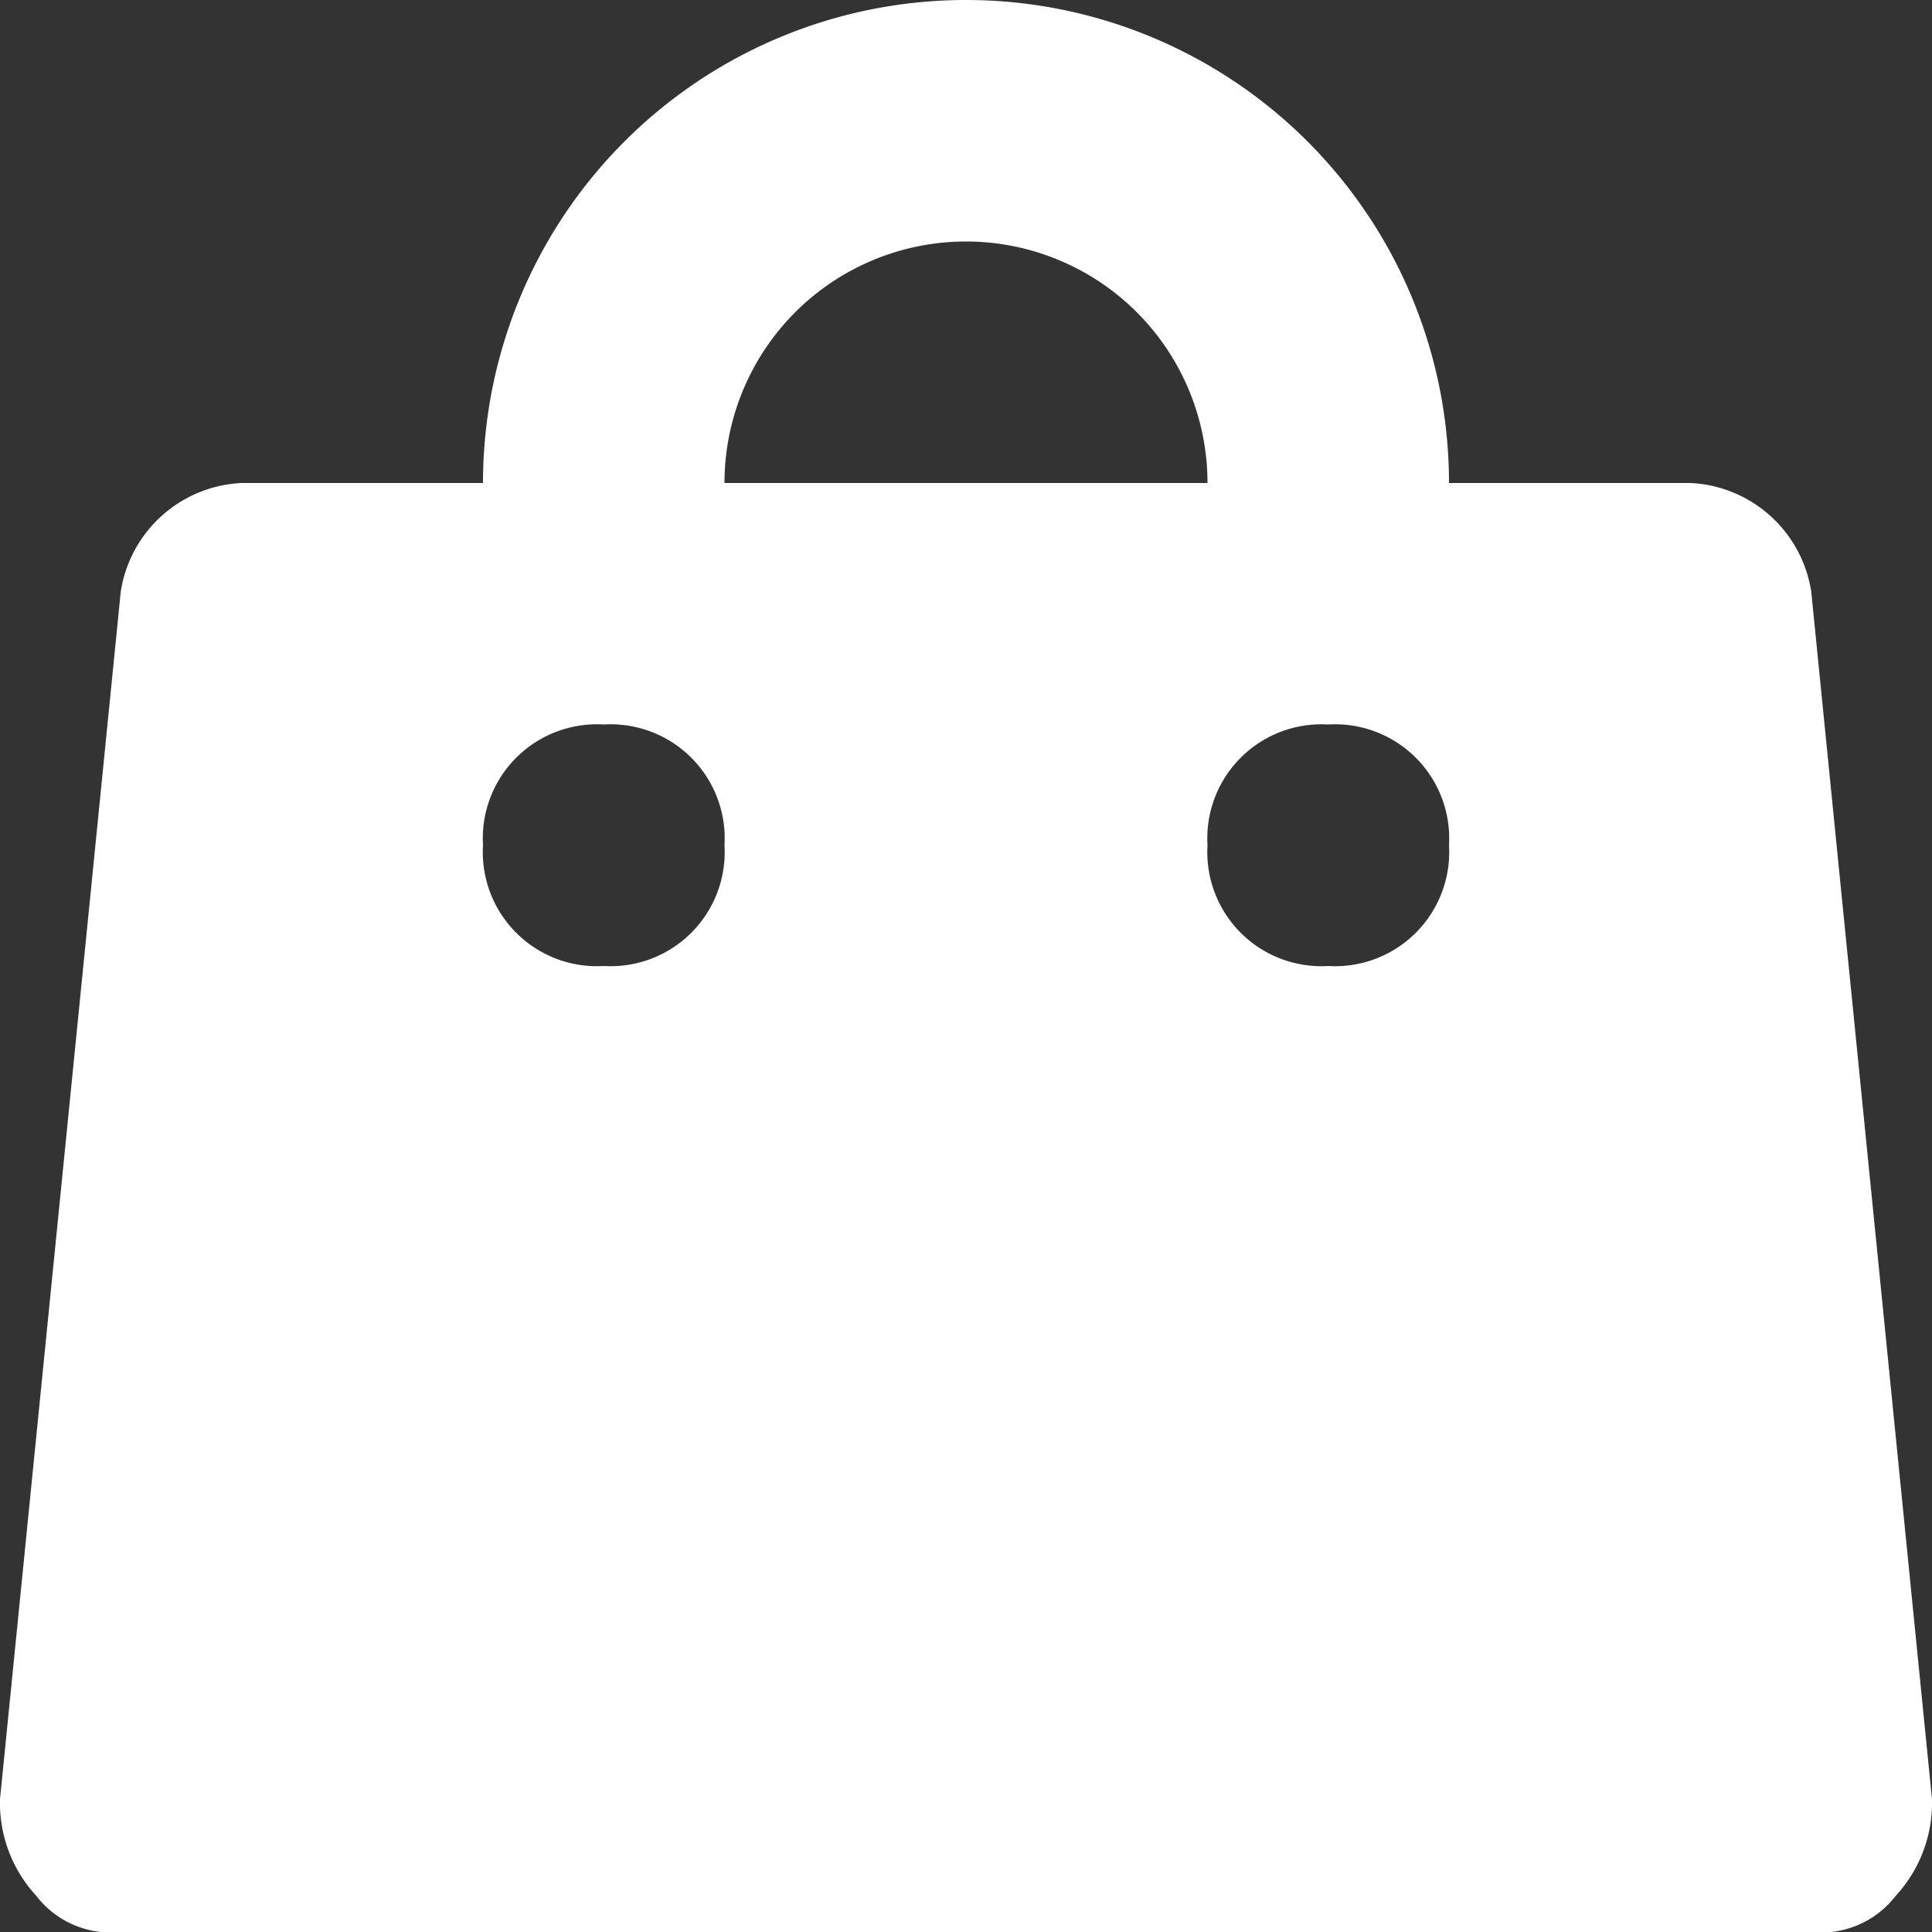 <svg id="Bag" xmlns="http://www.w3.org/2000/svg" width="16" height="16" viewBox="0 0 16 16">
  <rect x="0" y="0" width="16" height="16" fill="#333333" stroke="none"/>
  <path id="Path_152" data-name="Path 152" d="M10,7a.945.945,0,0,0,1,1,.945.945,0,0,0,1-1,.945.945,0,0,0-1-1A.945.945,0,0,0,10,7ZM4,7A.945.945,0,0,0,5,8,.945.945,0,0,0,6,7,.945.945,0,0,0,5,6,.945.945,0,0,0,4,7ZM15,4.9l1,10a1.136,1.136,0,0,1-.3.8.779.779,0,0,1-.7.3H1a.779.779,0,0,1-.7-.3,1.135,1.135,0,0,1-.3-.8l1-10A1.063,1.063,0,0,1,2,4H4a4,4,0,0,1,8,0h2A1.063,1.063,0,0,1,15,4.9ZM10,4H6a2,2,0,0,1,4,0Z" fill="#fff" fill-rule="evenodd"/>
</svg>
